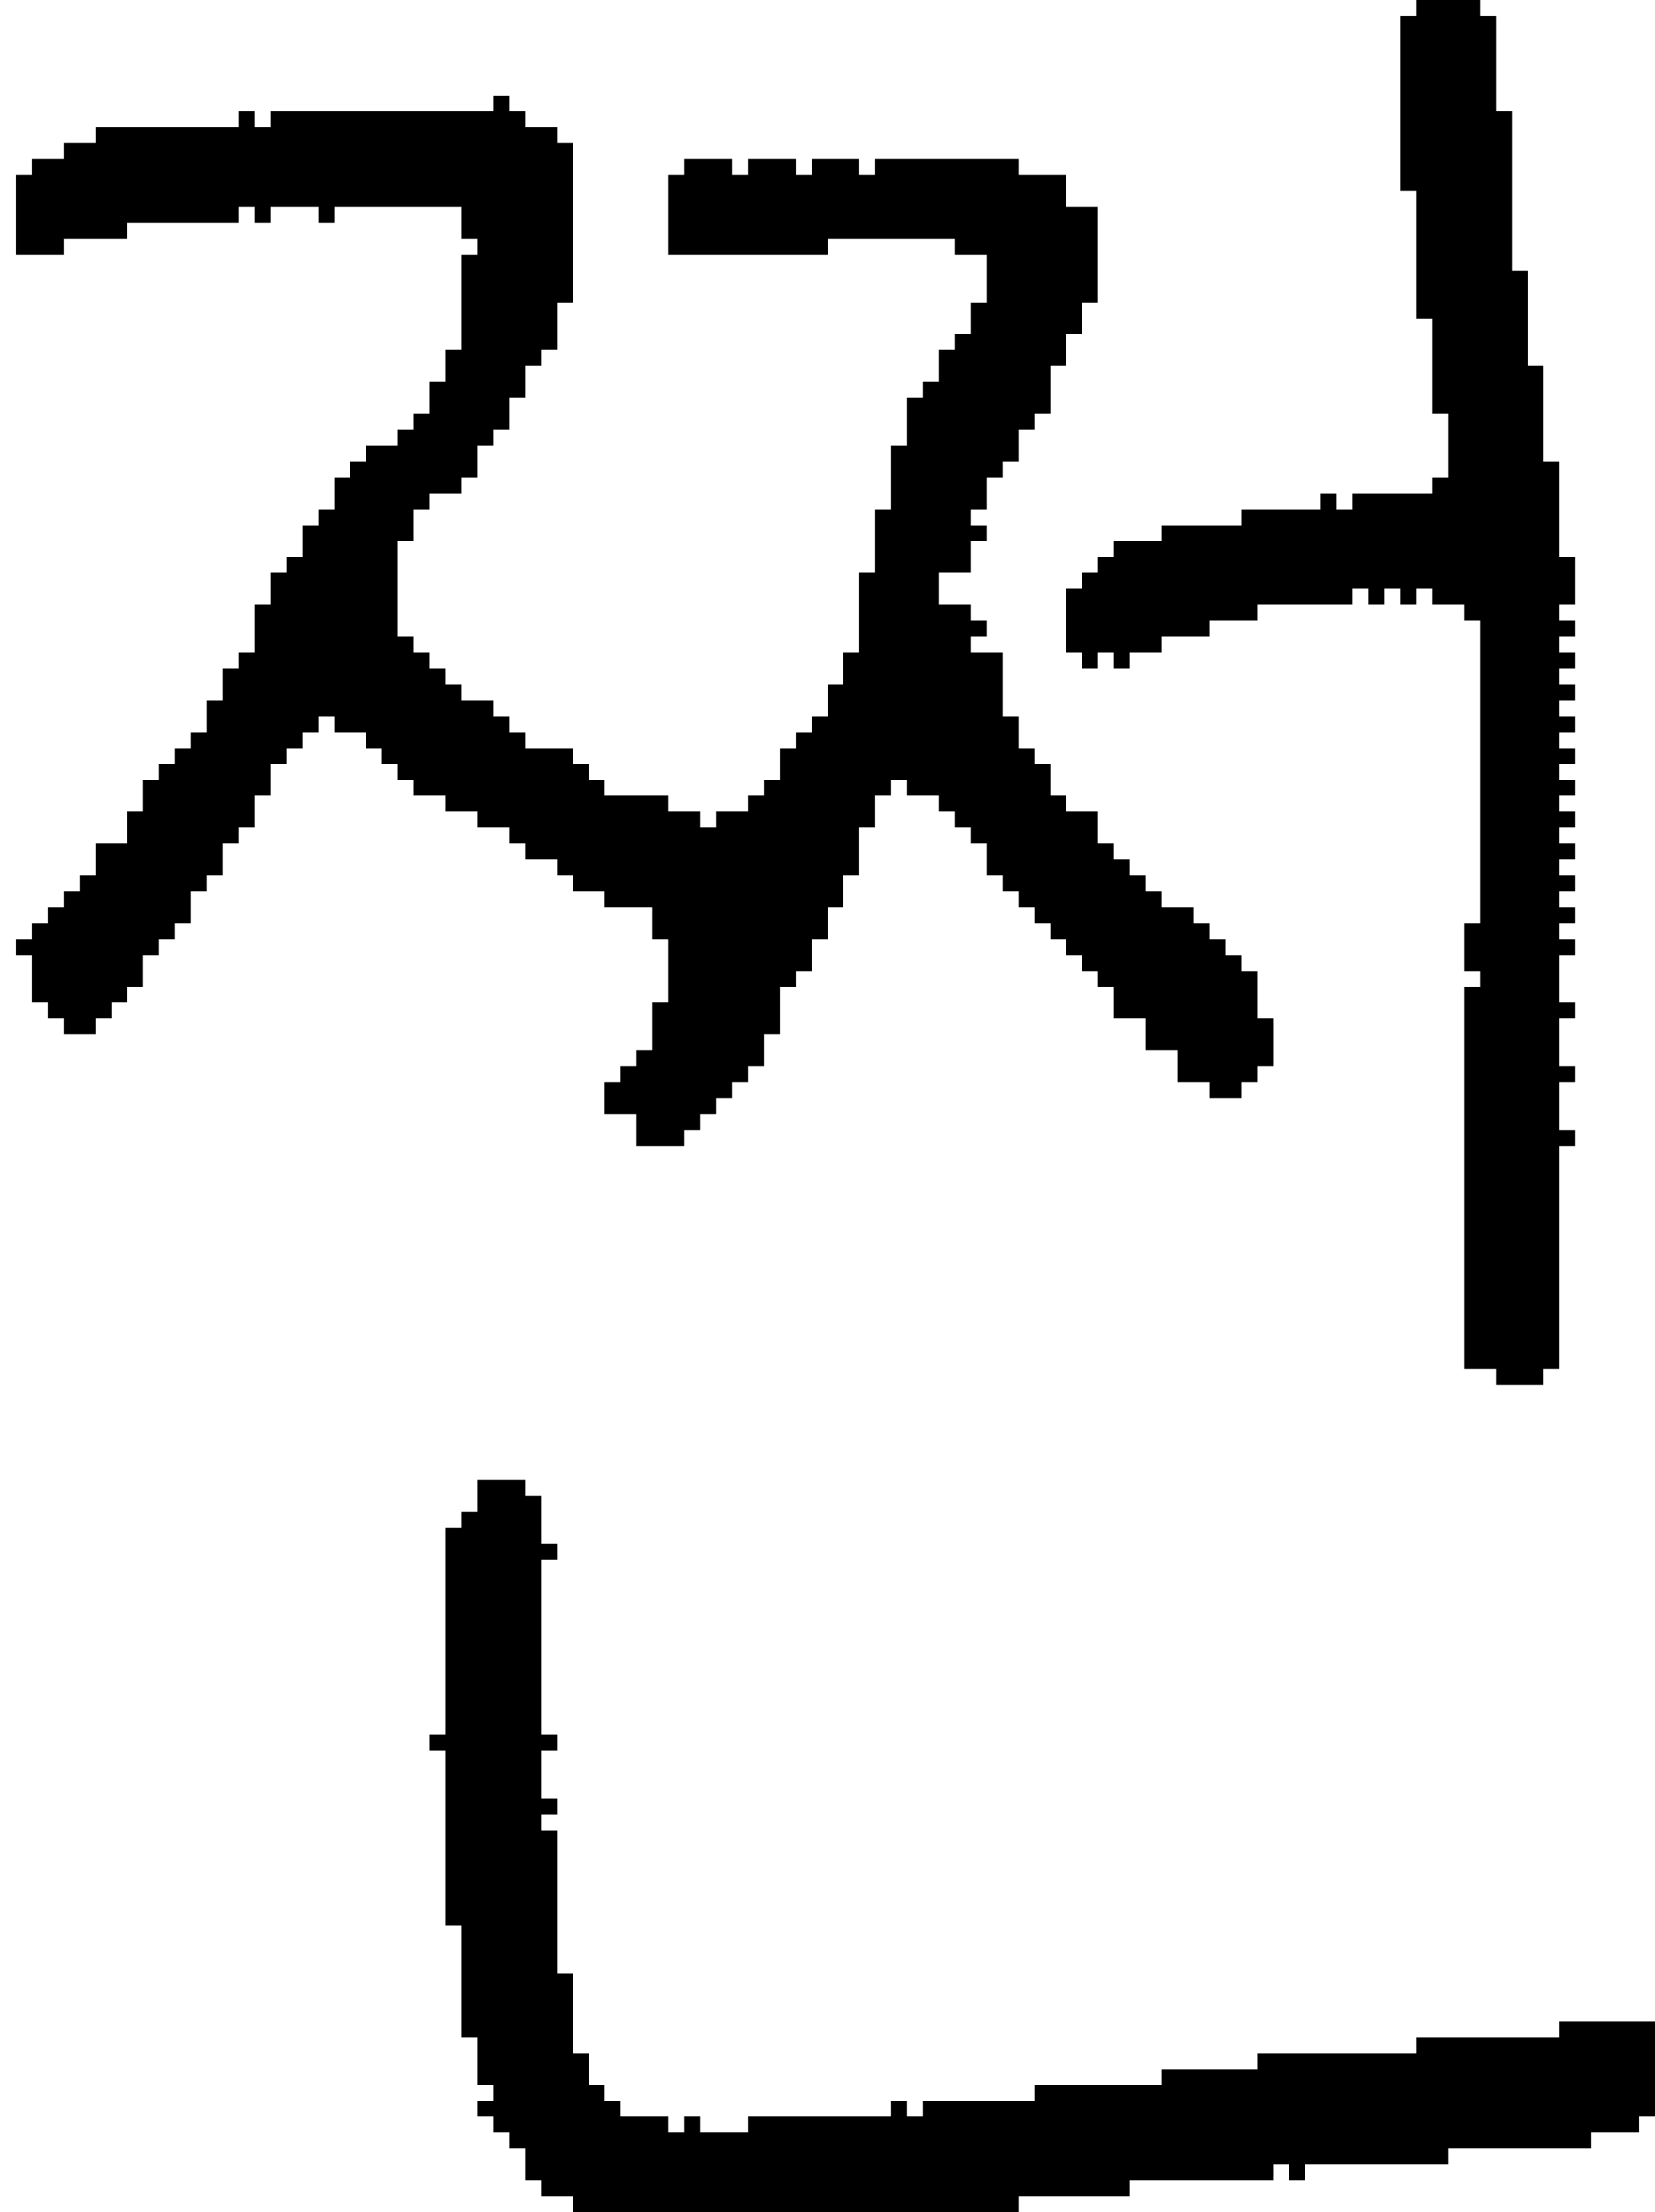 <?xml version="1.0" encoding="UTF-8" standalone="no"?>
<!DOCTYPE svg PUBLIC "-//W3C//DTD SVG 1.1//EN" 
  "http://www.w3.org/Graphics/SVG/1.1/DTD/svg11.dtd">
<svg width="104" height="139"
     xmlns="http://www.w3.org/2000/svg" version="1.1">
 <path d="  M 49,62  L 50,62  L 50,61  L 51,61  L 51,59  L 52,59  L 52,57  L 53,57  L 53,55  L 54,55  L 54,52  L 55,52  L 55,50  L 56,50  L 56,49  L 57,49  L 57,50  L 59,50  L 59,51  L 60,51  L 60,52  L 61,52  L 61,53  L 62,53  L 62,55  L 63,55  L 63,56  L 64,56  L 64,57  L 65,57  L 65,58  L 66,58  L 66,59  L 67,59  L 67,60  L 68,60  L 68,61  L 69,61  L 69,62  L 70,62  L 70,64  L 72,64  L 72,66  L 74,66  L 74,68  L 76,68  L 76,69  L 78,69  L 78,68  L 79,68  L 79,67  L 80,67  L 80,64  L 79,64  L 79,61  L 78,61  L 78,60  L 77,60  L 77,59  L 76,59  L 76,58  L 75,58  L 75,57  L 73,57  L 73,56  L 72,56  L 72,55  L 71,55  L 71,54  L 70,54  L 70,53  L 69,53  L 69,51  L 67,51  L 67,50  L 66,50  L 66,48  L 65,48  L 65,47  L 64,47  L 64,45  L 63,45  L 63,41  L 61,41  L 61,40  L 62,40  L 62,39  L 61,39  L 61,38  L 59,38  L 59,36  L 61,36  L 61,34  L 62,34  L 62,33  L 61,33  L 61,32  L 62,32  L 62,30  L 63,30  L 63,29  L 64,29  L 64,27  L 65,27  L 65,26  L 66,26  L 66,23  L 67,23  L 67,21  L 68,21  L 68,19  L 69,19  L 69,13  L 67,13  L 67,11  L 64,11  L 64,10  L 55,10  L 55,11  L 54,11  L 54,10  L 51,10  L 51,11  L 50,11  L 50,10  L 47,10  L 47,11  L 46,11  L 46,10  L 43,10  L 43,11  L 42,11  L 42,16  L 52,16  L 52,15  L 60,15  L 60,16  L 62,16  L 62,19  L 61,19  L 61,21  L 60,21  L 60,22  L 59,22  L 59,24  L 58,24  L 58,25  L 57,25  L 57,28  L 56,28  L 56,32  L 55,32  L 55,36  L 54,36  L 54,41  L 53,41  L 53,43  L 52,43  L 52,45  L 51,45  L 51,46  L 50,46  L 50,47  L 49,47  L 49,49  L 48,49  L 48,50  L 47,50  L 47,51  L 45,51  L 45,52  L 44,52  L 44,51  L 42,51  L 42,50  L 38,50  L 38,49  L 37,49  L 37,48  L 36,48  L 36,47  L 33,47  L 33,46  L 32,46  L 32,45  L 31,45  L 31,44  L 29,44  L 29,43  L 28,43  L 28,42  L 27,42  L 27,41  L 26,41  L 26,40  L 25,40  L 25,34  L 26,34  L 26,32  L 27,32  L 27,31  L 29,31  L 29,30  L 30,30  L 30,28  L 31,28  L 31,27  L 32,27  L 32,25  L 33,25  L 33,23  L 34,23  L 34,22  L 35,22  L 35,19  L 36,19  L 36,9  L 35,9  L 35,8  L 33,8  L 33,7  L 32,7  L 32,6  L 31,6  L 31,7  L 17,7  L 17,8  L 16,8  L 16,7  L 15,7  L 15,8  L 6,8  L 6,9  L 4,9  L 4,10  L 2,10  L 2,11  L 1,11  L 1,16  L 4,16  L 4,15  L 8,15  L 8,14  L 15,14  L 15,13  L 16,13  L 16,14  L 17,14  L 17,13  L 20,13  L 20,14  L 21,14  L 21,13  L 29,13  L 29,15  L 30,15  L 30,16  L 29,16  L 29,22  L 28,22  L 28,24  L 27,24  L 27,26  L 26,26  L 26,27  L 25,27  L 25,28  L 23,28  L 23,29  L 22,29  L 22,30  L 21,30  L 21,32  L 20,32  L 20,33  L 19,33  L 19,35  L 18,35  L 18,36  L 17,36  L 17,38  L 16,38  L 16,41  L 15,41  L 15,42  L 14,42  L 14,44  L 13,44  L 13,46  L 12,46  L 12,47  L 11,47  L 11,48  L 10,48  L 10,49  L 9,49  L 9,51  L 8,51  L 8,53  L 6,53  L 6,55  L 5,55  L 5,56  L 4,56  L 4,57  L 3,57  L 3,58  L 2,58  L 2,59  L 1,59  L 1,60  L 2,60  L 2,63  L 3,63  L 3,64  L 4,64  L 4,65  L 6,65  L 6,64  L 7,64  L 7,63  L 8,63  L 8,62  L 9,62  L 9,60  L 10,60  L 10,59  L 11,59  L 11,58  L 12,58  L 12,56  L 13,56  L 13,55  L 14,55  L 14,53  L 15,53  L 15,52  L 16,52  L 16,50  L 17,50  L 17,48  L 18,48  L 18,47  L 19,47  L 19,46  L 20,46  L 20,45  L 21,45  L 21,46  L 23,46  L 23,47  L 24,47  L 24,48  L 25,48  L 25,49  L 26,49  L 26,50  L 28,50  L 28,51  L 30,51  L 30,52  L 32,52  L 32,53  L 33,53  L 33,54  L 35,54  L 35,55  L 36,55  L 36,56  L 38,56  L 38,57  L 41,57  L 41,59  L 42,59  L 42,63  L 41,63  L 41,66  L 40,66  L 40,67  L 39,67  L 39,68  L 38,68  L 38,70  L 40,70  L 40,72  L 43,72  L 43,71  L 44,71  L 44,70  L 45,70  L 45,69  L 46,69  L 46,68  L 47,68  L 47,67  L 48,67  L 48,65  L 49,65  Z  " style="fill:rgb(0, 0, 0); fill-opacity:1.000; stroke:none;" />
 <path d="  M 35,115  L 34,115  L 34,114  L 35,114  L 35,113  L 34,113  L 34,110  L 35,110  L 35,109  L 34,109  L 34,98  L 35,98  L 35,97  L 34,97  L 34,94  L 33,94  L 33,93  L 30,93  L 30,95  L 29,95  L 29,96  L 28,96  L 28,109  L 27,109  L 27,110  L 28,110  L 28,121  L 29,121  L 29,128  L 30,128  L 30,131  L 31,131  L 31,132  L 30,132  L 30,133  L 31,133  L 31,134  L 32,134  L 32,135  L 33,135  L 33,137  L 34,137  L 34,138  L 36,138  L 36,139  L 64,139  L 64,138  L 71,138  L 71,137  L 80,137  L 80,136  L 81,136  L 81,137  L 82,137  L 82,136  L 91,136  L 91,135  L 100,135  L 100,134  L 103,134  L 103,133  L 104,133  L 104,127  L 98,127  L 98,128  L 89,128  L 89,129  L 79,129  L 79,130  L 73,130  L 73,131  L 65,131  L 65,132  L 58,132  L 58,133  L 57,133  L 57,132  L 56,132  L 56,133  L 47,133  L 47,134  L 44,134  L 44,133  L 43,133  L 43,134  L 42,134  L 42,133  L 39,133  L 39,132  L 38,132  L 38,131  L 37,131  L 37,129  L 36,129  L 36,124  L 35,124  Z  " style="fill:rgb(0, 0, 0); fill-opacity:1.000; stroke:none;" />
 <path d="  M 92,86  L 94,86  L 94,87  L 97,87  L 97,86  L 98,86  L 98,72  L 99,72  L 99,71  L 98,71  L 98,68  L 99,68  L 99,67  L 98,67  L 98,64  L 99,64  L 99,63  L 98,63  L 98,60  L 99,60  L 99,59  L 98,59  L 98,58  L 99,58  L 99,57  L 98,57  L 98,56  L 99,56  L 99,55  L 98,55  L 98,54  L 99,54  L 99,53  L 98,53  L 98,52  L 99,52  L 99,51  L 98,51  L 98,50  L 99,50  L 99,49  L 98,49  L 98,48  L 99,48  L 99,47  L 98,47  L 98,46  L 99,46  L 99,45  L 98,45  L 98,44  L 99,44  L 99,43  L 98,43  L 98,42  L 99,42  L 99,41  L 98,41  L 98,40  L 99,40  L 99,39  L 98,39  L 98,38  L 99,38  L 99,35  L 98,35  L 98,29  L 97,29  L 97,23  L 96,23  L 96,17  L 95,17  L 95,7  L 94,7  L 94,1  L 93,1  L 93,0  L 89,0  L 89,1  L 88,1  L 88,12  L 89,12  L 89,20  L 90,20  L 90,26  L 91,26  L 91,30  L 90,30  L 90,31  L 85,31  L 85,32  L 84,32  L 84,31  L 83,31  L 83,32  L 78,32  L 78,33  L 73,33  L 73,34  L 70,34  L 70,35  L 69,35  L 69,36  L 68,36  L 68,37  L 67,37  L 67,41  L 68,41  L 68,42  L 69,42  L 69,41  L 70,41  L 70,42  L 71,42  L 71,41  L 73,41  L 73,40  L 76,40  L 76,39  L 79,39  L 79,38  L 85,38  L 85,37  L 86,37  L 86,38  L 87,38  L 87,37  L 88,37  L 88,38  L 89,38  L 89,37  L 90,37  L 90,38  L 92,38  L 92,39  L 93,39  L 93,58  L 92,58  L 92,61  L 93,61  L 93,62  L 92,62  Z  " style="fill:rgb(0, 0, 0); fill-opacity:1.000; stroke:none;" />
</svg>
